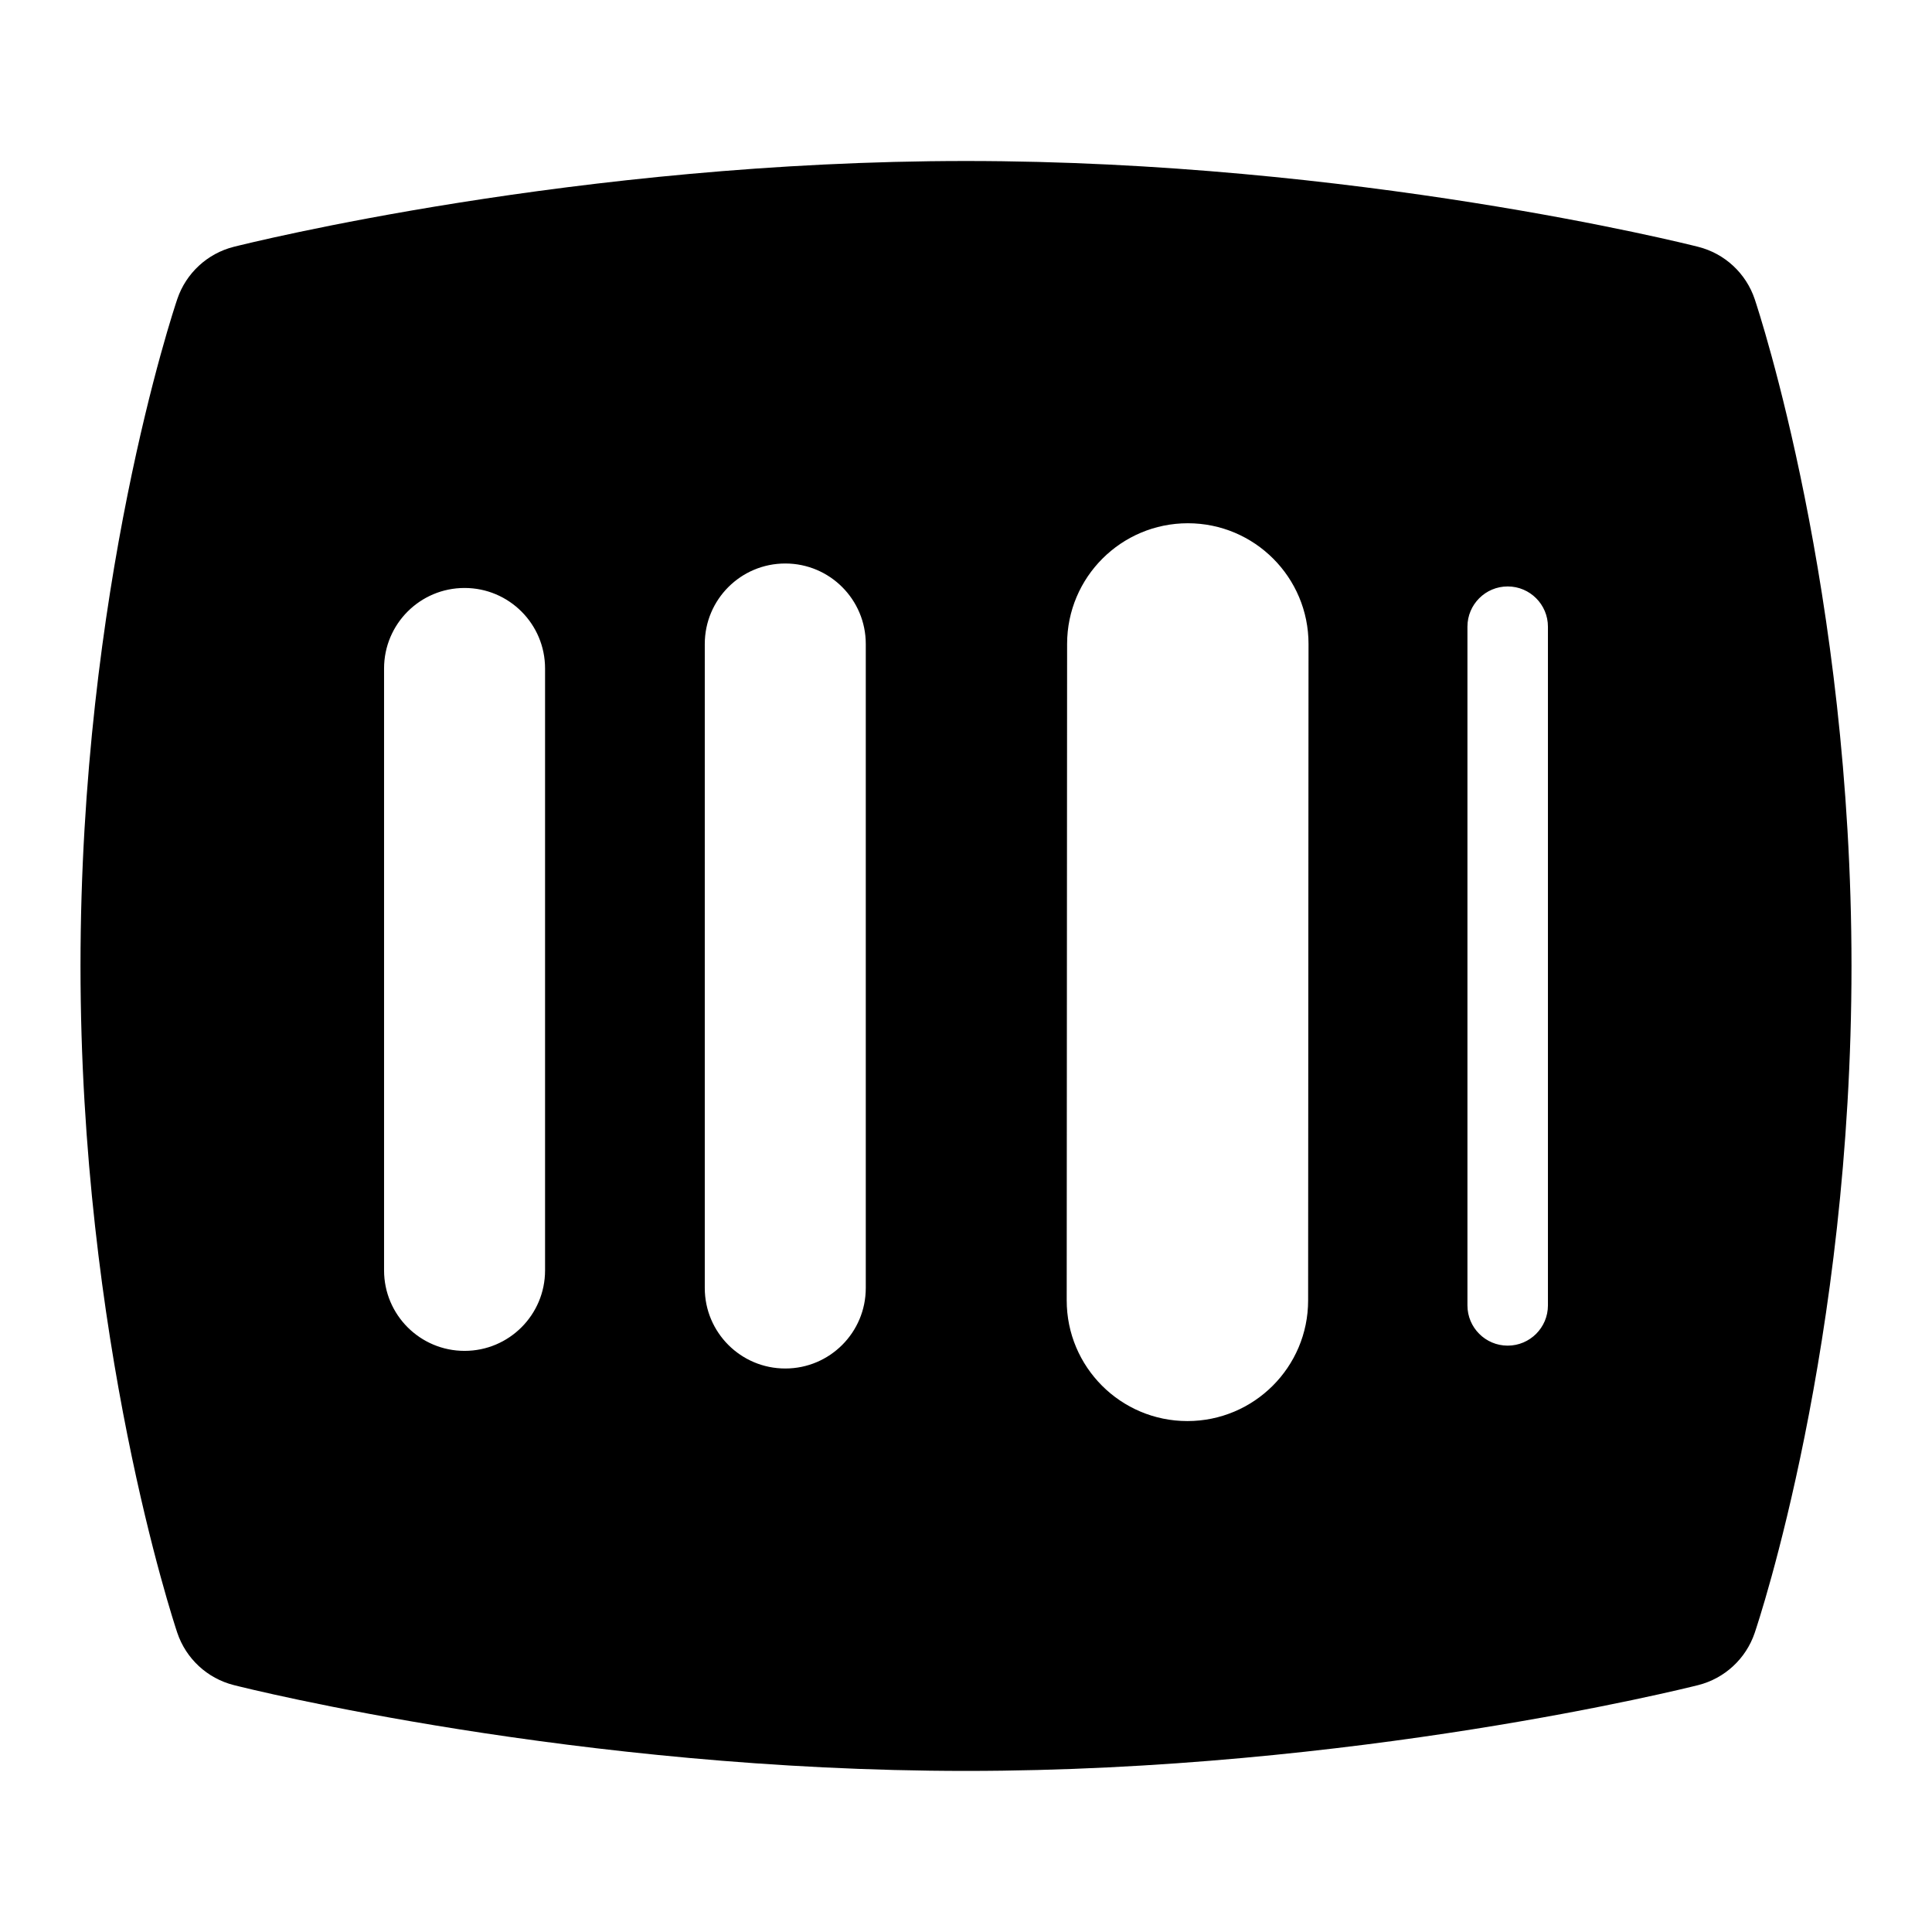 <?xml version="1.0" encoding="UTF-8"?>
<svg xmlns="http://www.w3.org/2000/svg" id="Layer_1" data-name="Layer 1" viewBox="0 0 24 24">
  <path d="M21.798,3.717c-.108-.322-.373-.568-.703-.651-.172-.044-4.271-1.066-9.095-1.066S3.076,3.023,2.904,3.066c-.328,.083-.592,.327-.701,.647-.049,.145-1.203,3.598-1.203,8.286,0,4.648,1.153,8.136,1.202,8.283,.108,.322,.373,.568,.703,.651,.172,.044,4.271,1.066,9.095,1.066s8.924-1.023,9.096-1.066c.328-.083,.592-.327,.701-.647,.049-.145,1.203-3.598,1.203-8.286,0-4.648-1.153-8.136-1.202-8.283ZM6.771,15.781c0,.552-.447,1-1,1s-1-.448-1-1v-7.477c0-.552,.447-1,1-1s1,.448,1,1v7.477Zm3.984,.219c0,.552-.447,1-1,1s-1-.448-1-1V8c0-.552,.447-1,1-1s1,.448,1,1v8Zm5.495,.154c0,.828-.672,1.499-1.5,1.499h0c-.828,0-1.5-.672-1.499-1.501l.005-8.153c0-.828,.672-1.499,1.5-1.499h0c.828,0,1.5,.672,1.499,1.501l-.005,8.153Zm2.979,.062c0,.276-.224,.5-.5,.5s-.5-.224-.5-.5V7.785c0-.276,.224-.5,.5-.5s.5,.224,.5,.5v8.431Z"/>
</svg>
